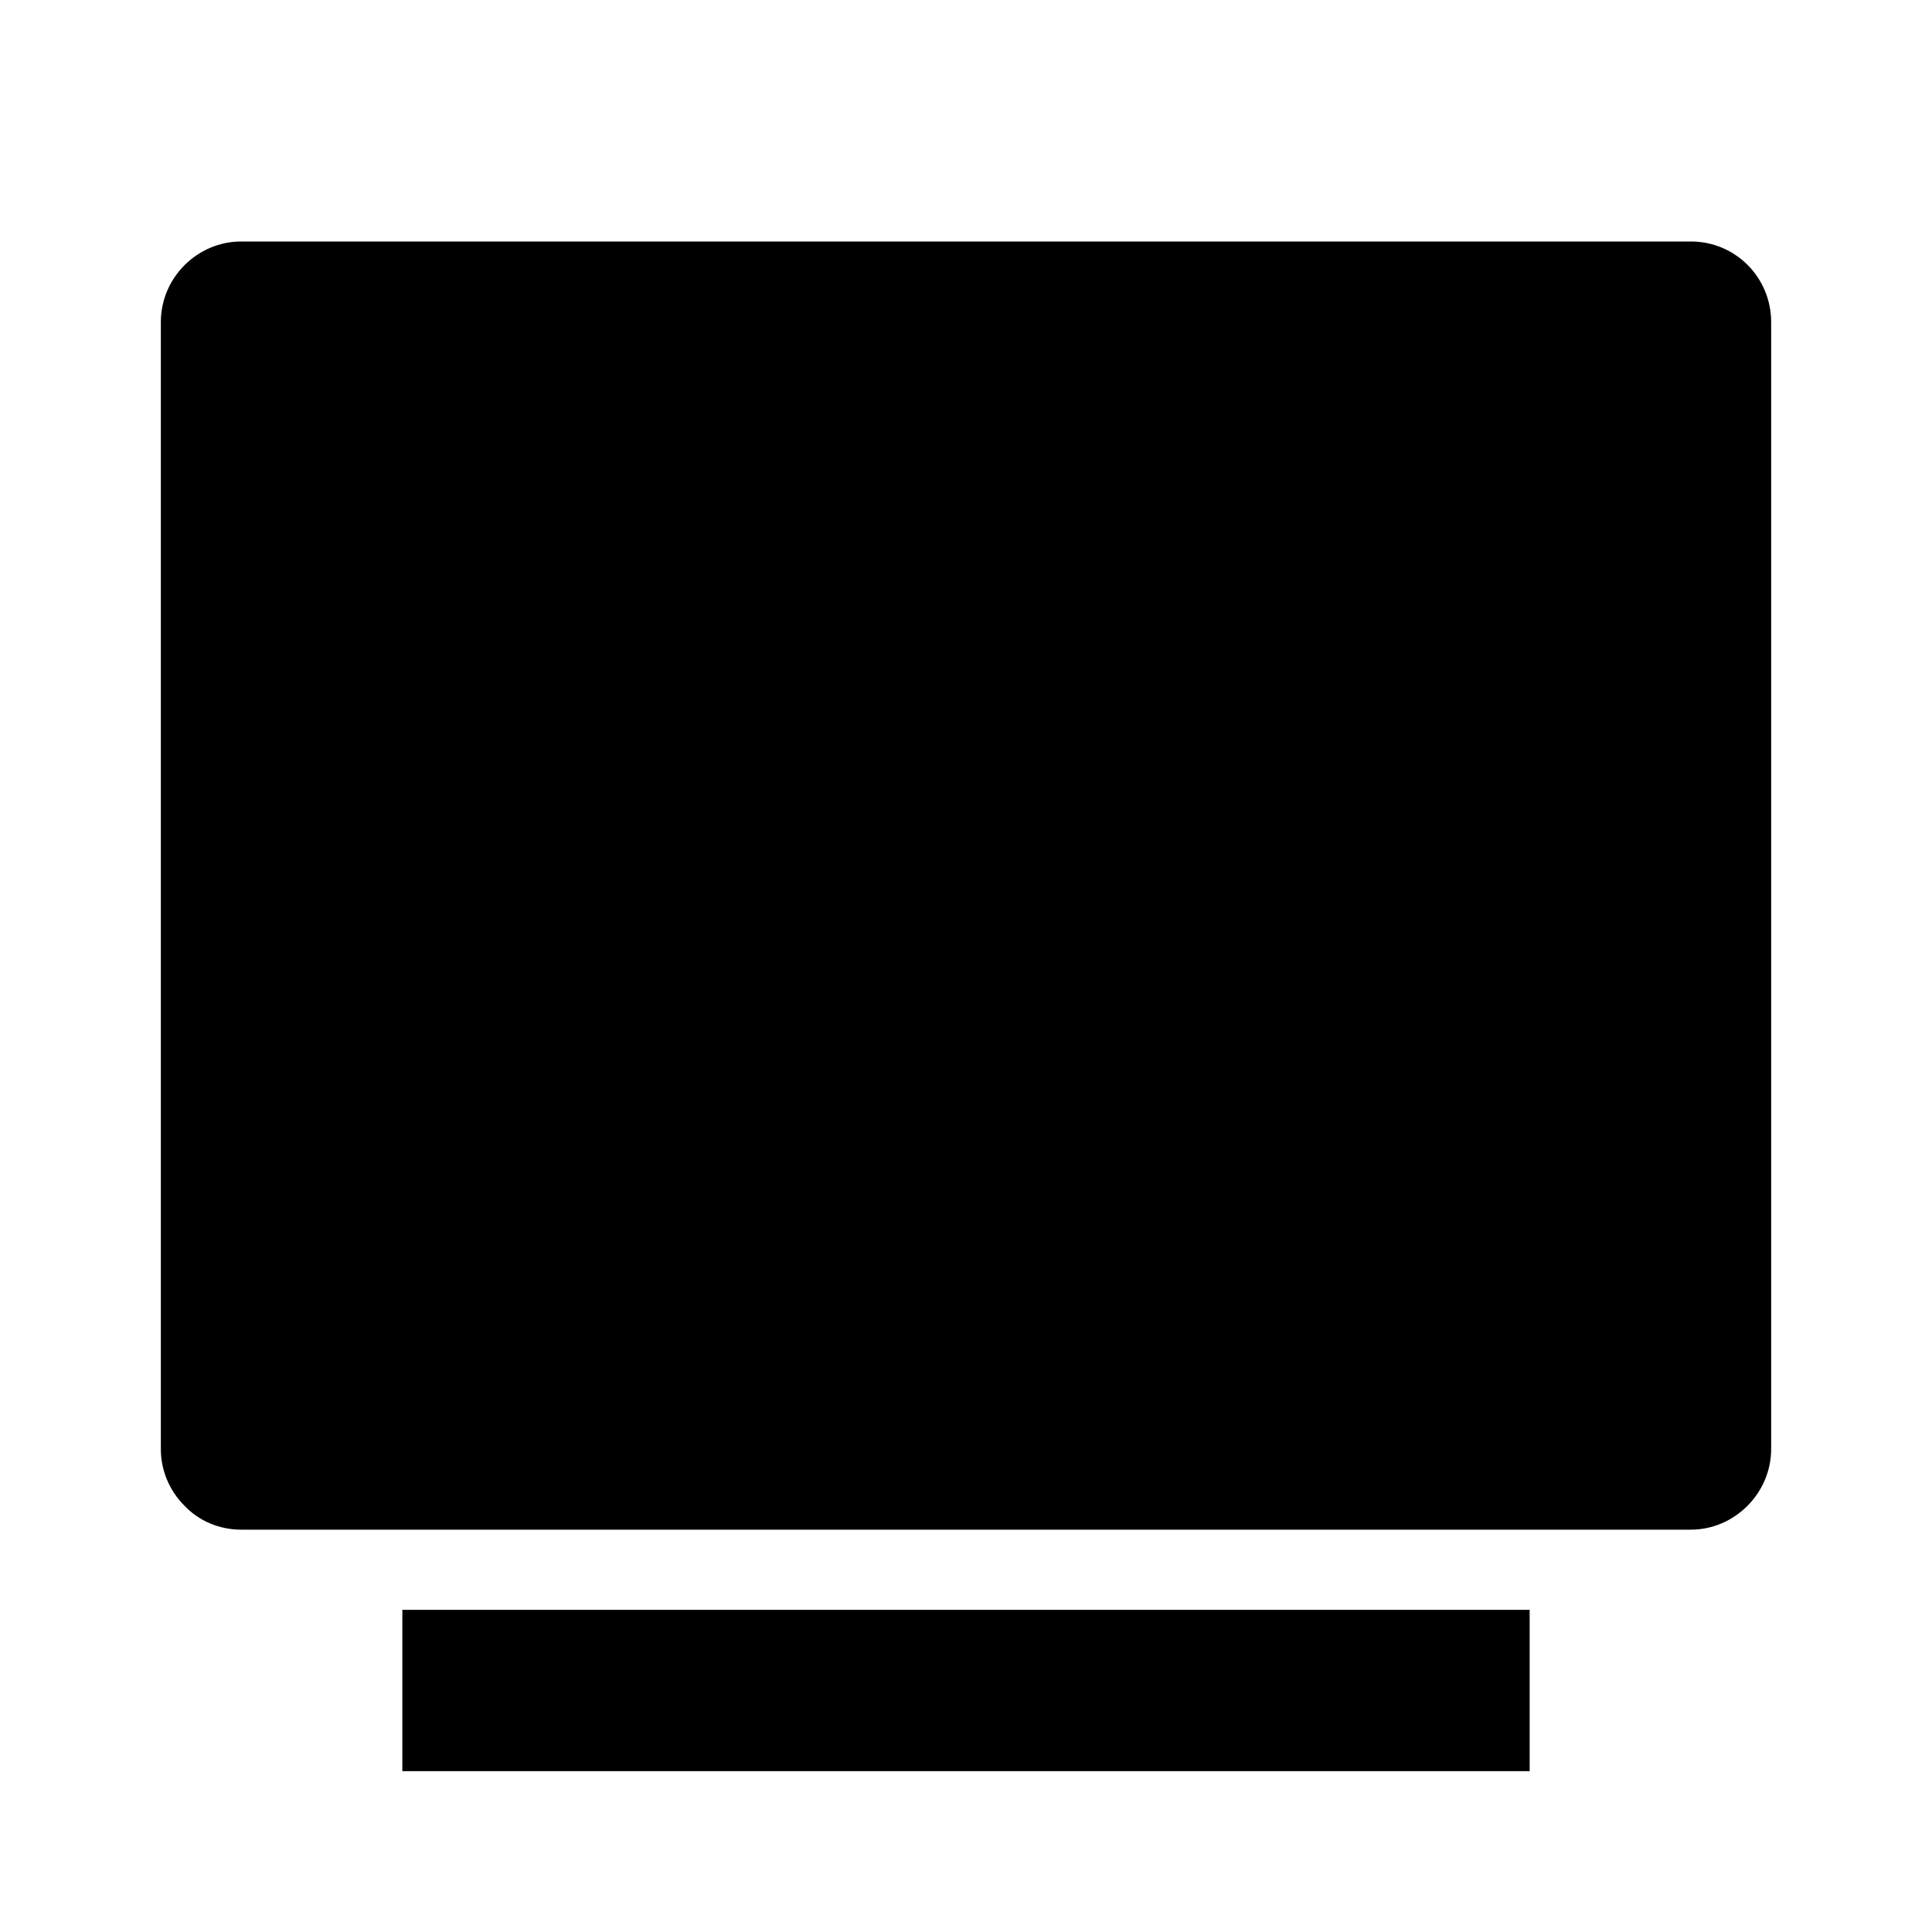 <?xml version="1.0" encoding="UTF-8"?>
<svg xmlns="http://www.w3.org/2000/svg" xmlns:xlink="http://www.w3.org/1999/xlink" width="16" height="16" viewBox="0 0 16 16" version="1.1">
<g id="surface1">
<path style=" stroke:none;fill-rule:nonzero;fill:rgb(0%,0%,0%);fill-opacity:1;" d="M 1.332 2.668 C 1.332 2.297 1.637 2 1.996 2 L 14.004 2 C 14.371 2 14.668 2.297 14.668 2.668 L 14.668 12 C 14.668 12.367 14.363 12.668 14.004 12.668 L 1.996 12.668 C 1.82 12.668 1.648 12.598 1.527 12.469 C 1.402 12.344 1.332 12.176 1.332 12 Z M 3.332 13.332 L 12.668 13.332 L 12.668 14.668 L 3.332 14.668 Z M 3.332 13.332 "/>
</g>
</svg>

